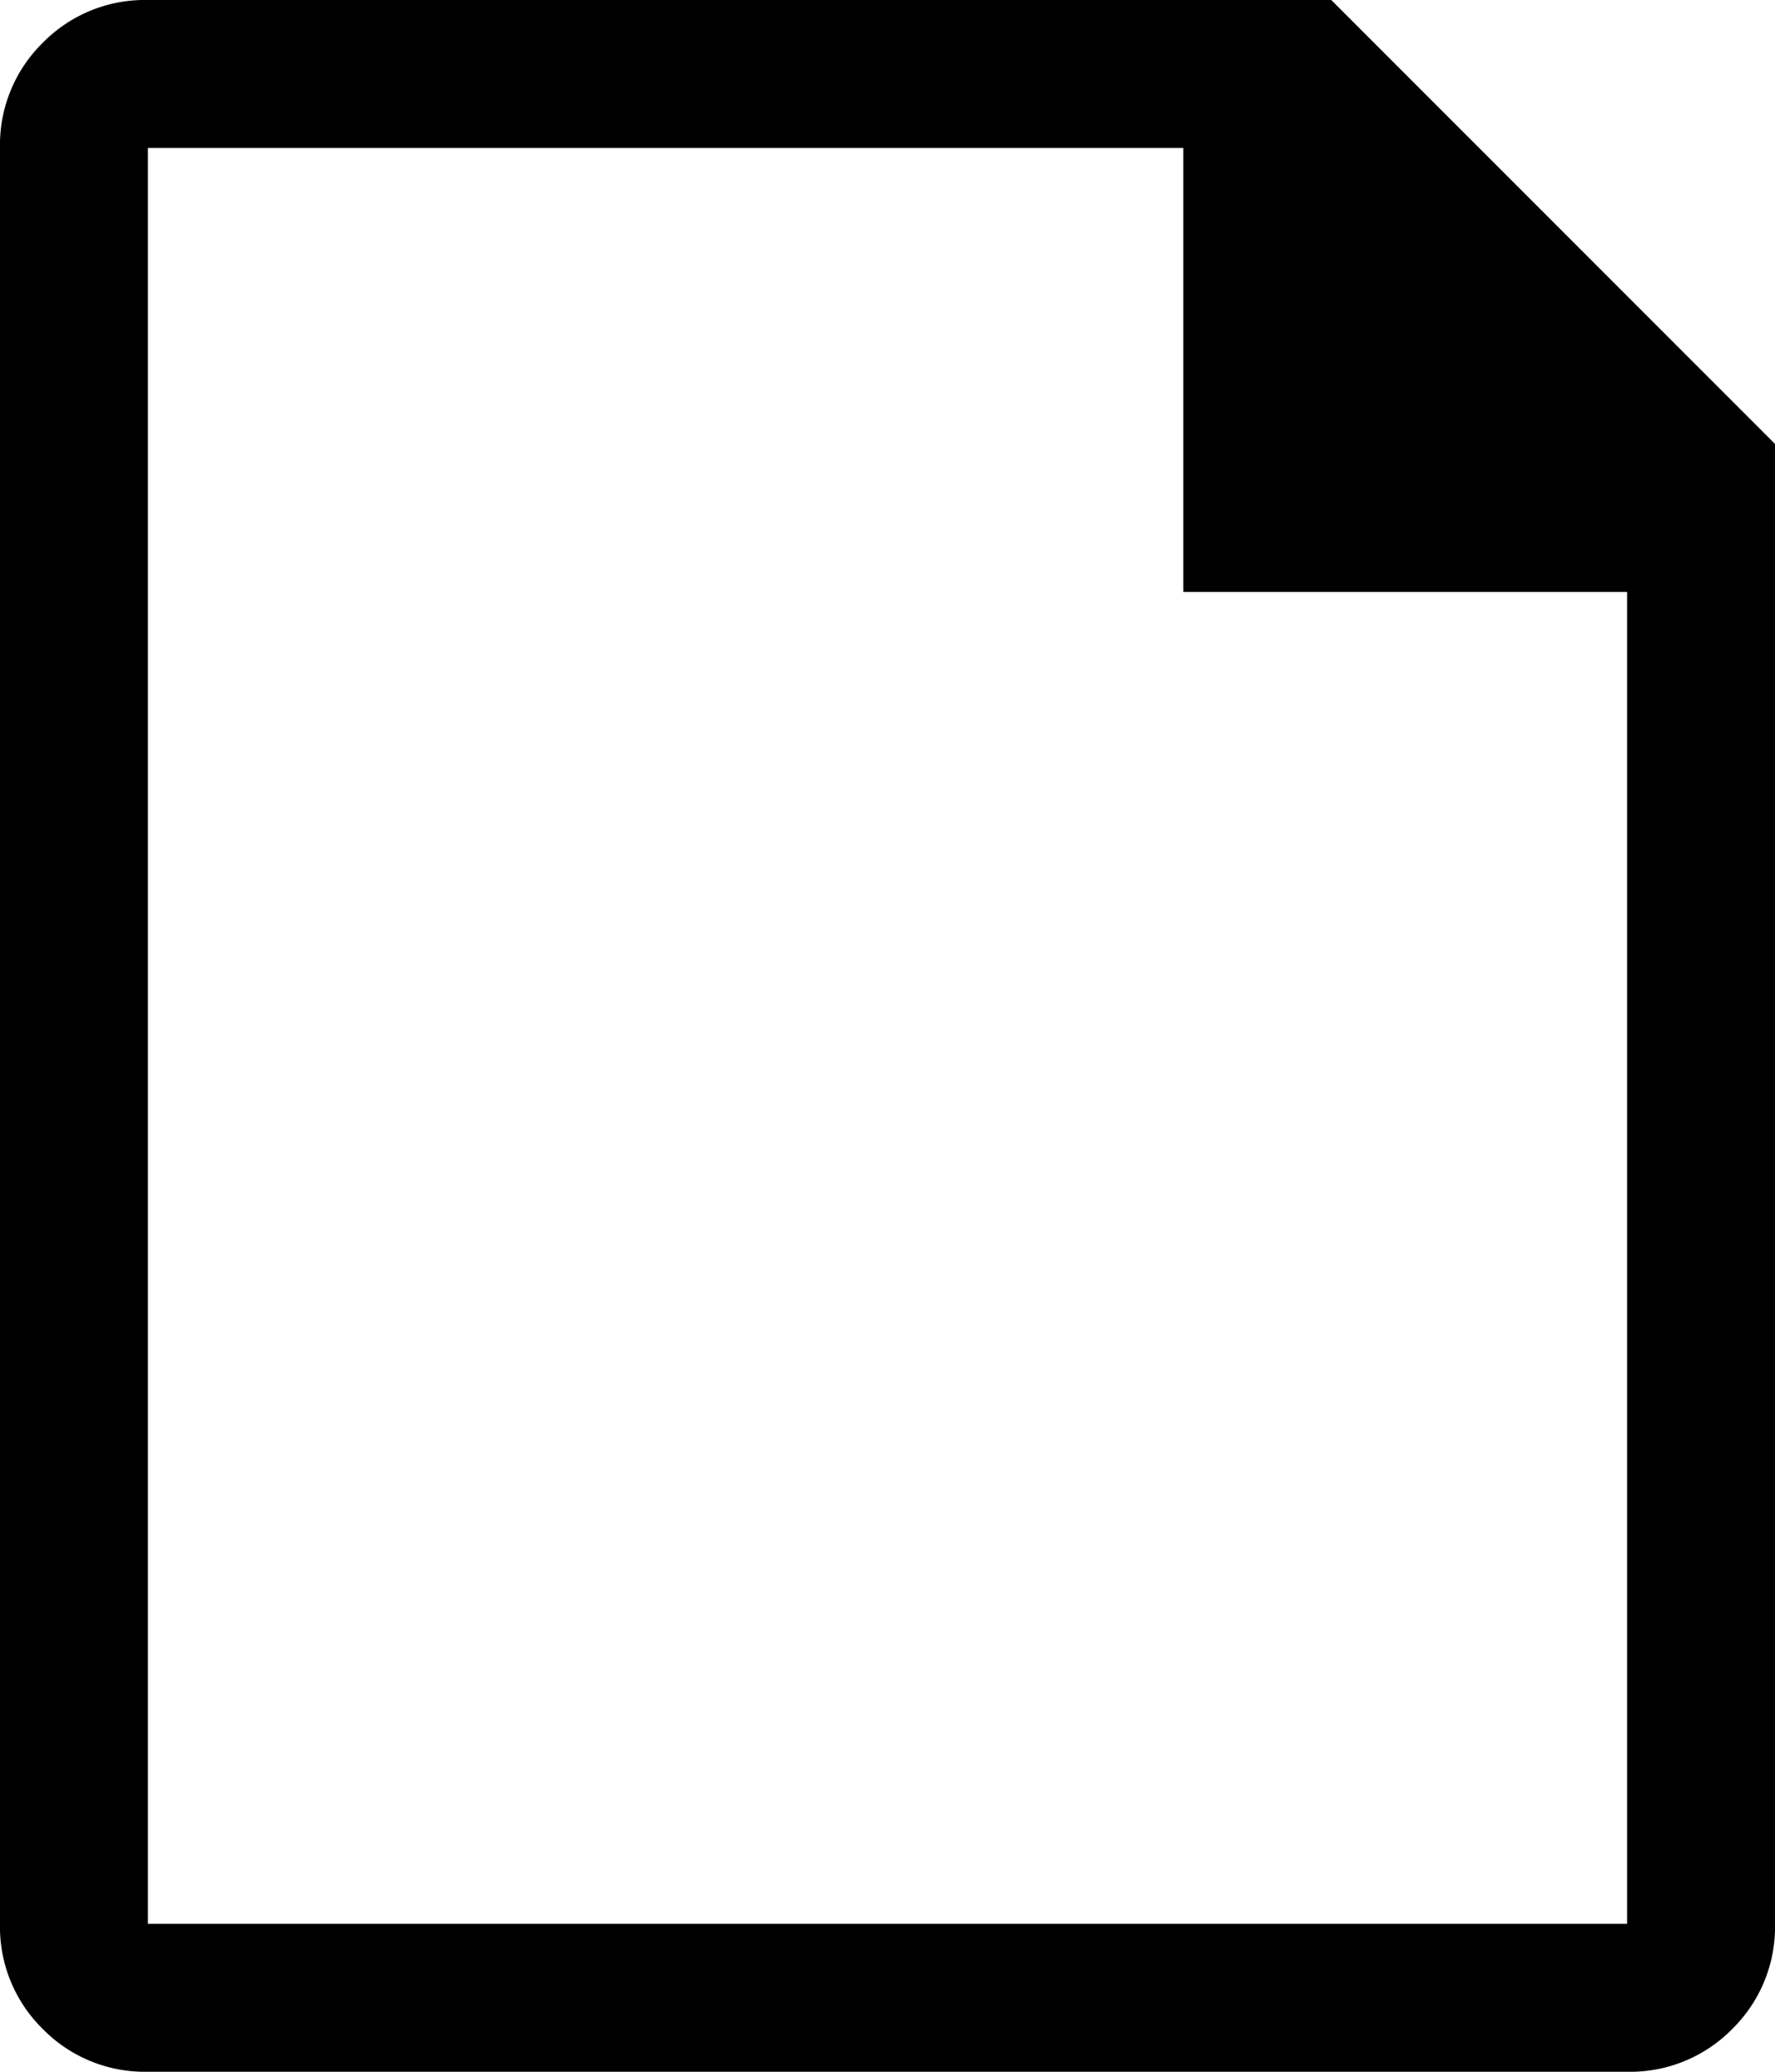 <svg xmlns="http://www.w3.org/2000/svg" width="45" height="52.5" viewBox="0 0 45 52.5"><path d="M41.25-52.5h-30a3.624,3.624,0,0,0-2.666,1.084A3.624,3.624,0,0,0,7.5-48.75v45A3.624,3.624,0,0,0,8.584-1.084,3.624,3.624,0,0,0,11.25,0h37.5a3.624,3.624,0,0,0,2.666-1.084A3.624,3.624,0,0,0,52.5-3.75v-37.5Zm7.5,48.75H11.25v-45H37.5V-37.5H48.75Z" transform="translate(-7.5 52.5)"/></svg>
